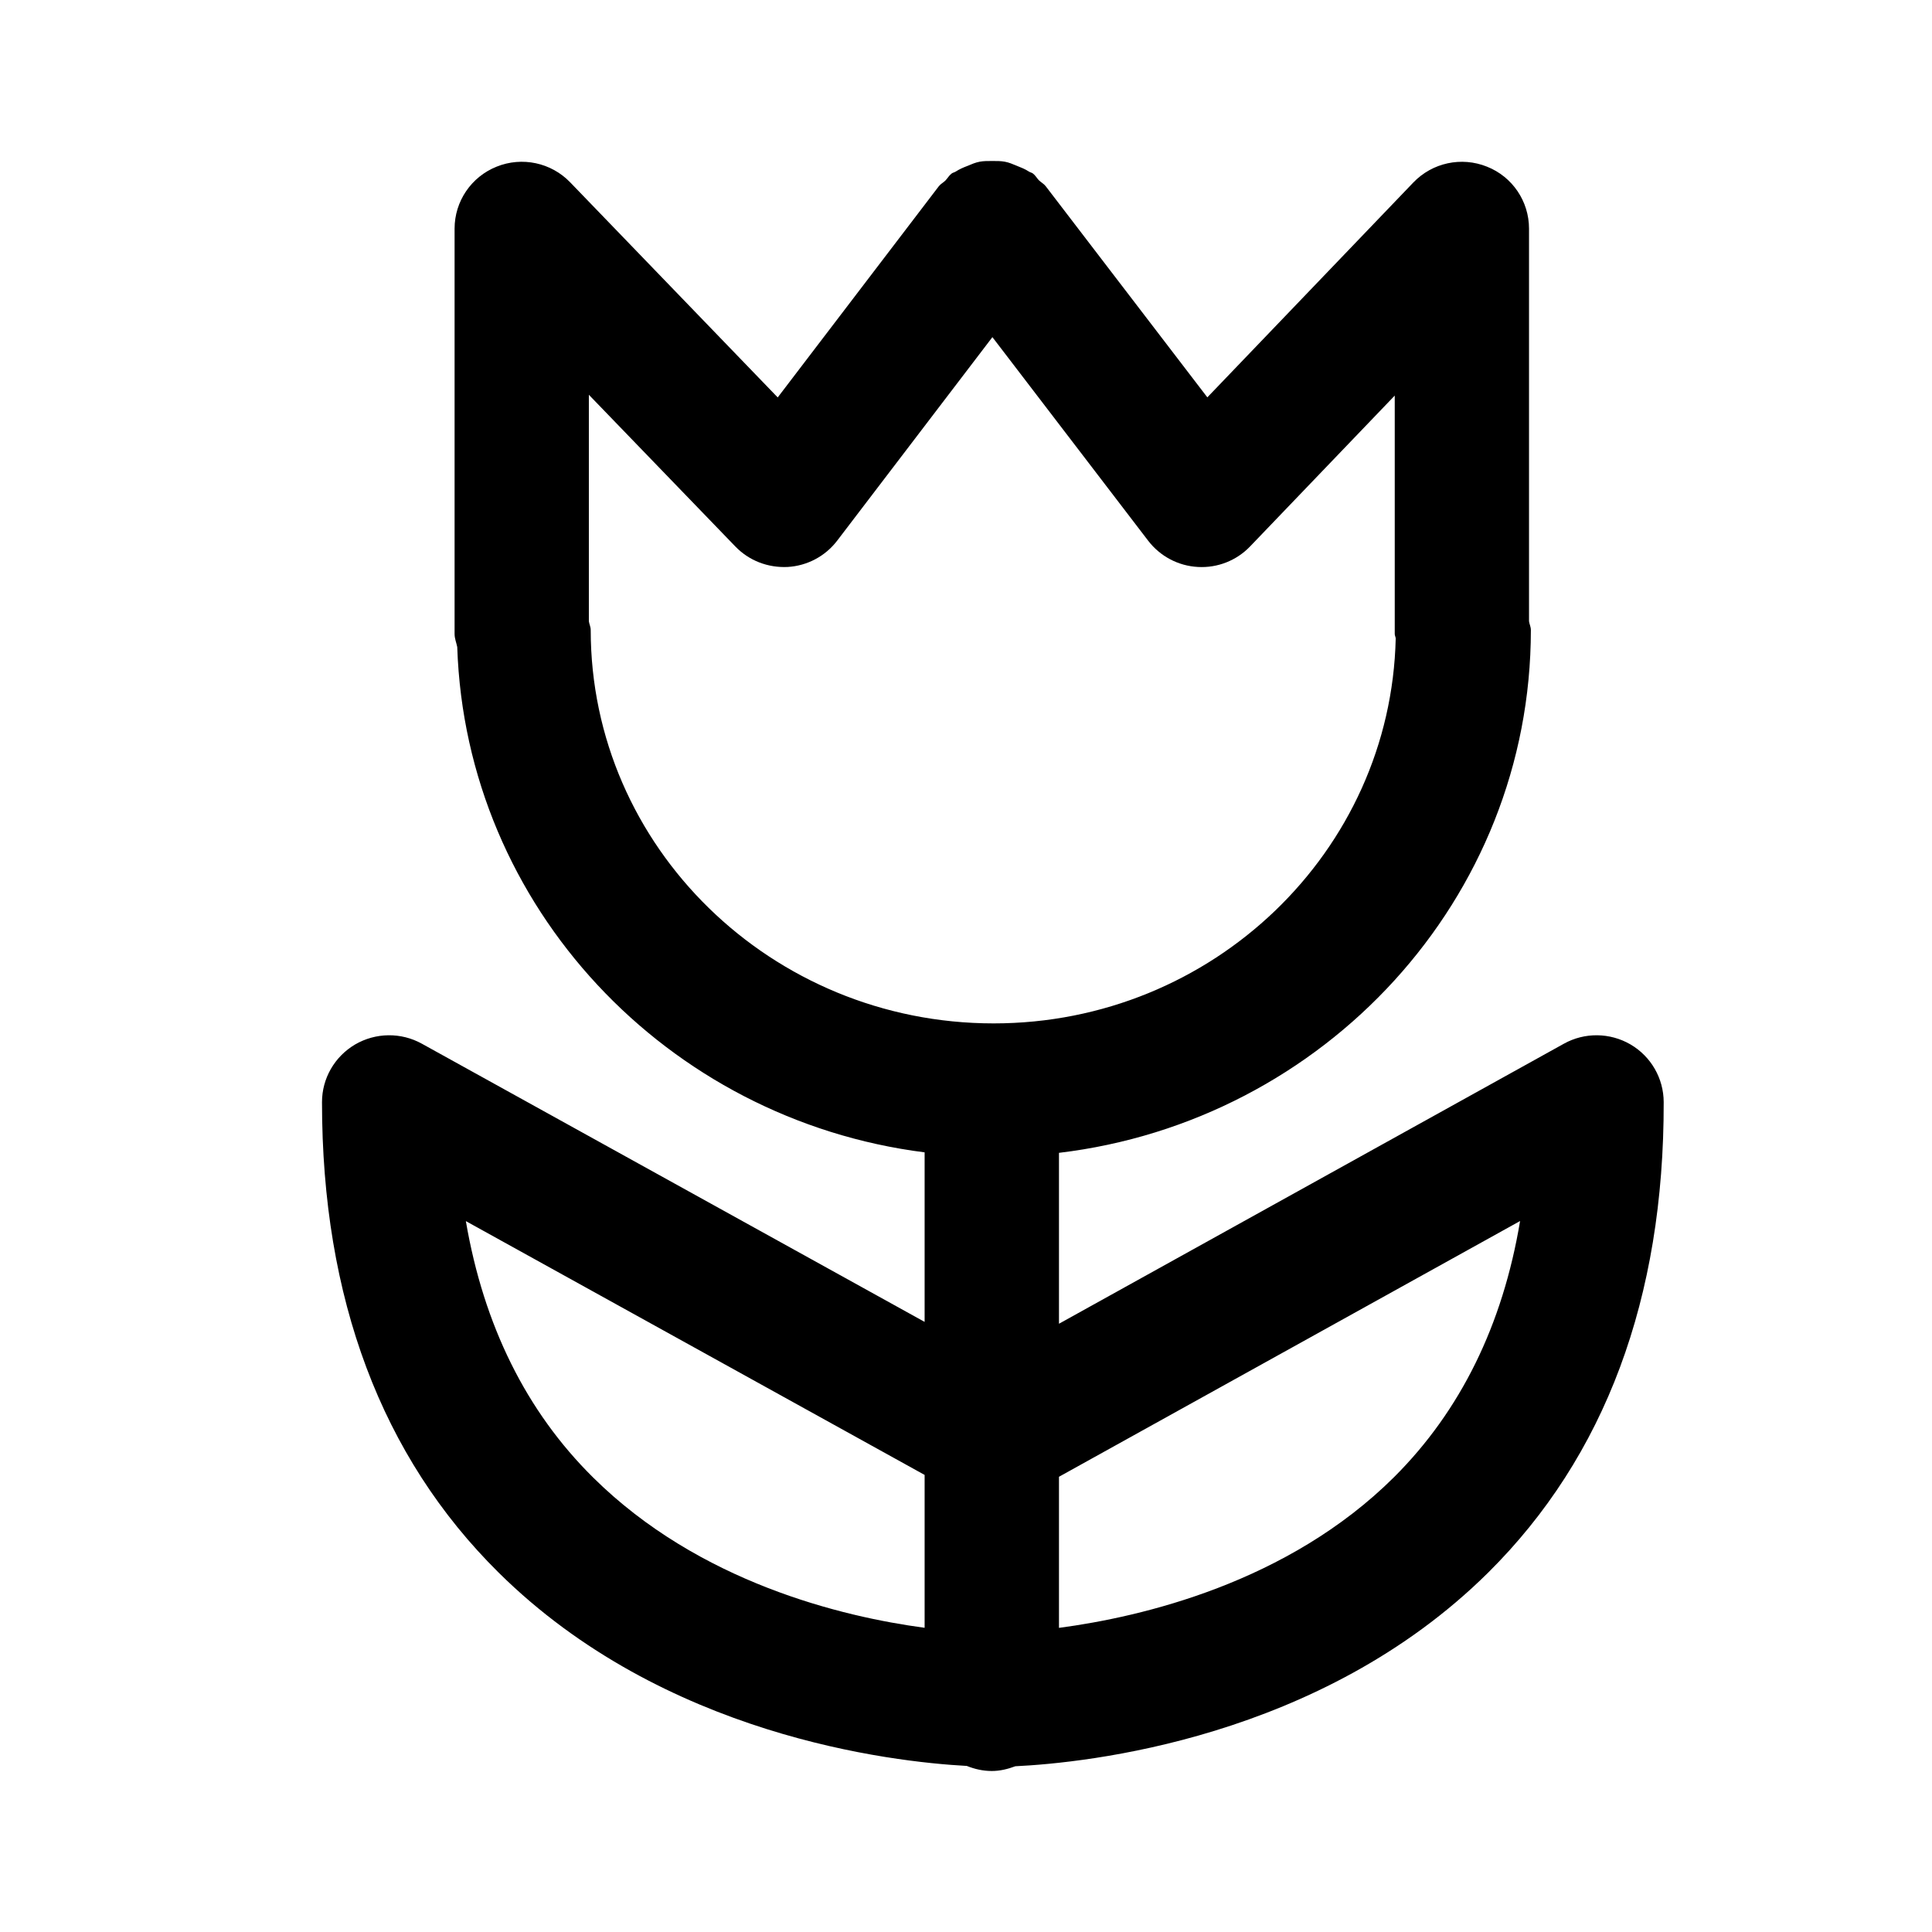 <svg viewBox="0 0 24 24" fill="none" xmlns="http://www.w3.org/2000/svg">
<path fill-rule="evenodd" clip-rule="evenodd" d="M18.487 19.535C16.398 21.605 13.488 21.899 12.613 21.941C12.522 21.975 12.424 22 12.321 22C12.211 22 12.107 21.976 12.01 21.937C11.072 21.886 8.243 21.563 6.194 19.535C4.739 18.096 4 16.129 4 13.691C4 13.396 4.157 13.125 4.411 12.975C4.667 12.826 4.981 12.822 5.24 12.965L11.486 16.421V14.315C8.283 13.909 5.787 11.267 5.68 8.037C5.669 7.983 5.647 7.933 5.647 7.875V2.84C5.647 2.501 5.854 2.196 6.17 2.07C6.485 1.943 6.847 2.02 7.083 2.265L9.661 4.937L11.662 2.314C11.685 2.284 11.718 2.269 11.744 2.243C11.771 2.215 11.789 2.18 11.821 2.156C11.836 2.144 11.856 2.142 11.871 2.132C11.919 2.101 11.968 2.08 12.021 2.06C12.07 2.039 12.117 2.019 12.169 2.009C12.222 1.999 12.273 2 12.327 2C12.38 2 12.431 1.999 12.483 2.009C12.534 2.018 12.581 2.039 12.63 2.059C12.683 2.08 12.734 2.1 12.783 2.132C12.798 2.142 12.816 2.144 12.831 2.155C12.863 2.179 12.879 2.212 12.905 2.239C12.933 2.266 12.966 2.282 12.99 2.313L14.998 4.936L17.557 2.267C17.793 2.021 18.154 1.943 18.471 2.07C18.788 2.195 18.994 2.501 18.994 2.84V7.717C18.999 7.754 19.017 7.787 19.017 7.826C19.017 11.167 16.452 13.927 13.155 14.321V16.444L19.426 12.966C19.684 12.822 19.999 12.826 20.254 12.974C20.509 13.123 20.666 13.395 20.667 13.69C20.672 16.128 19.939 18.095 18.487 19.535ZM5.787 15.169C6.009 16.465 6.538 17.534 7.37 18.356C8.685 19.657 10.46 20.084 11.486 20.221V18.322L5.787 15.169ZM17.338 7.93C17.336 7.911 17.326 7.894 17.326 7.875V4.914L15.53 6.787C15.362 6.963 15.124 7.057 14.881 7.043C14.637 7.03 14.412 6.911 14.263 6.717L12.328 4.188L10.4 6.716C10.252 6.91 10.027 7.029 9.785 7.043C9.537 7.055 9.303 6.963 9.135 6.789L7.315 4.904V7.717C7.32 7.754 7.338 7.787 7.338 7.825C7.338 10.521 9.583 12.713 12.343 12.713C15.066 12.713 17.279 10.576 17.338 7.93ZM13.155 18.345V20.222C14.181 20.086 15.998 19.663 17.319 18.348C18.142 17.527 18.667 16.461 18.883 15.168L13.155 18.345Z" fill="currentColor"/>
</svg>